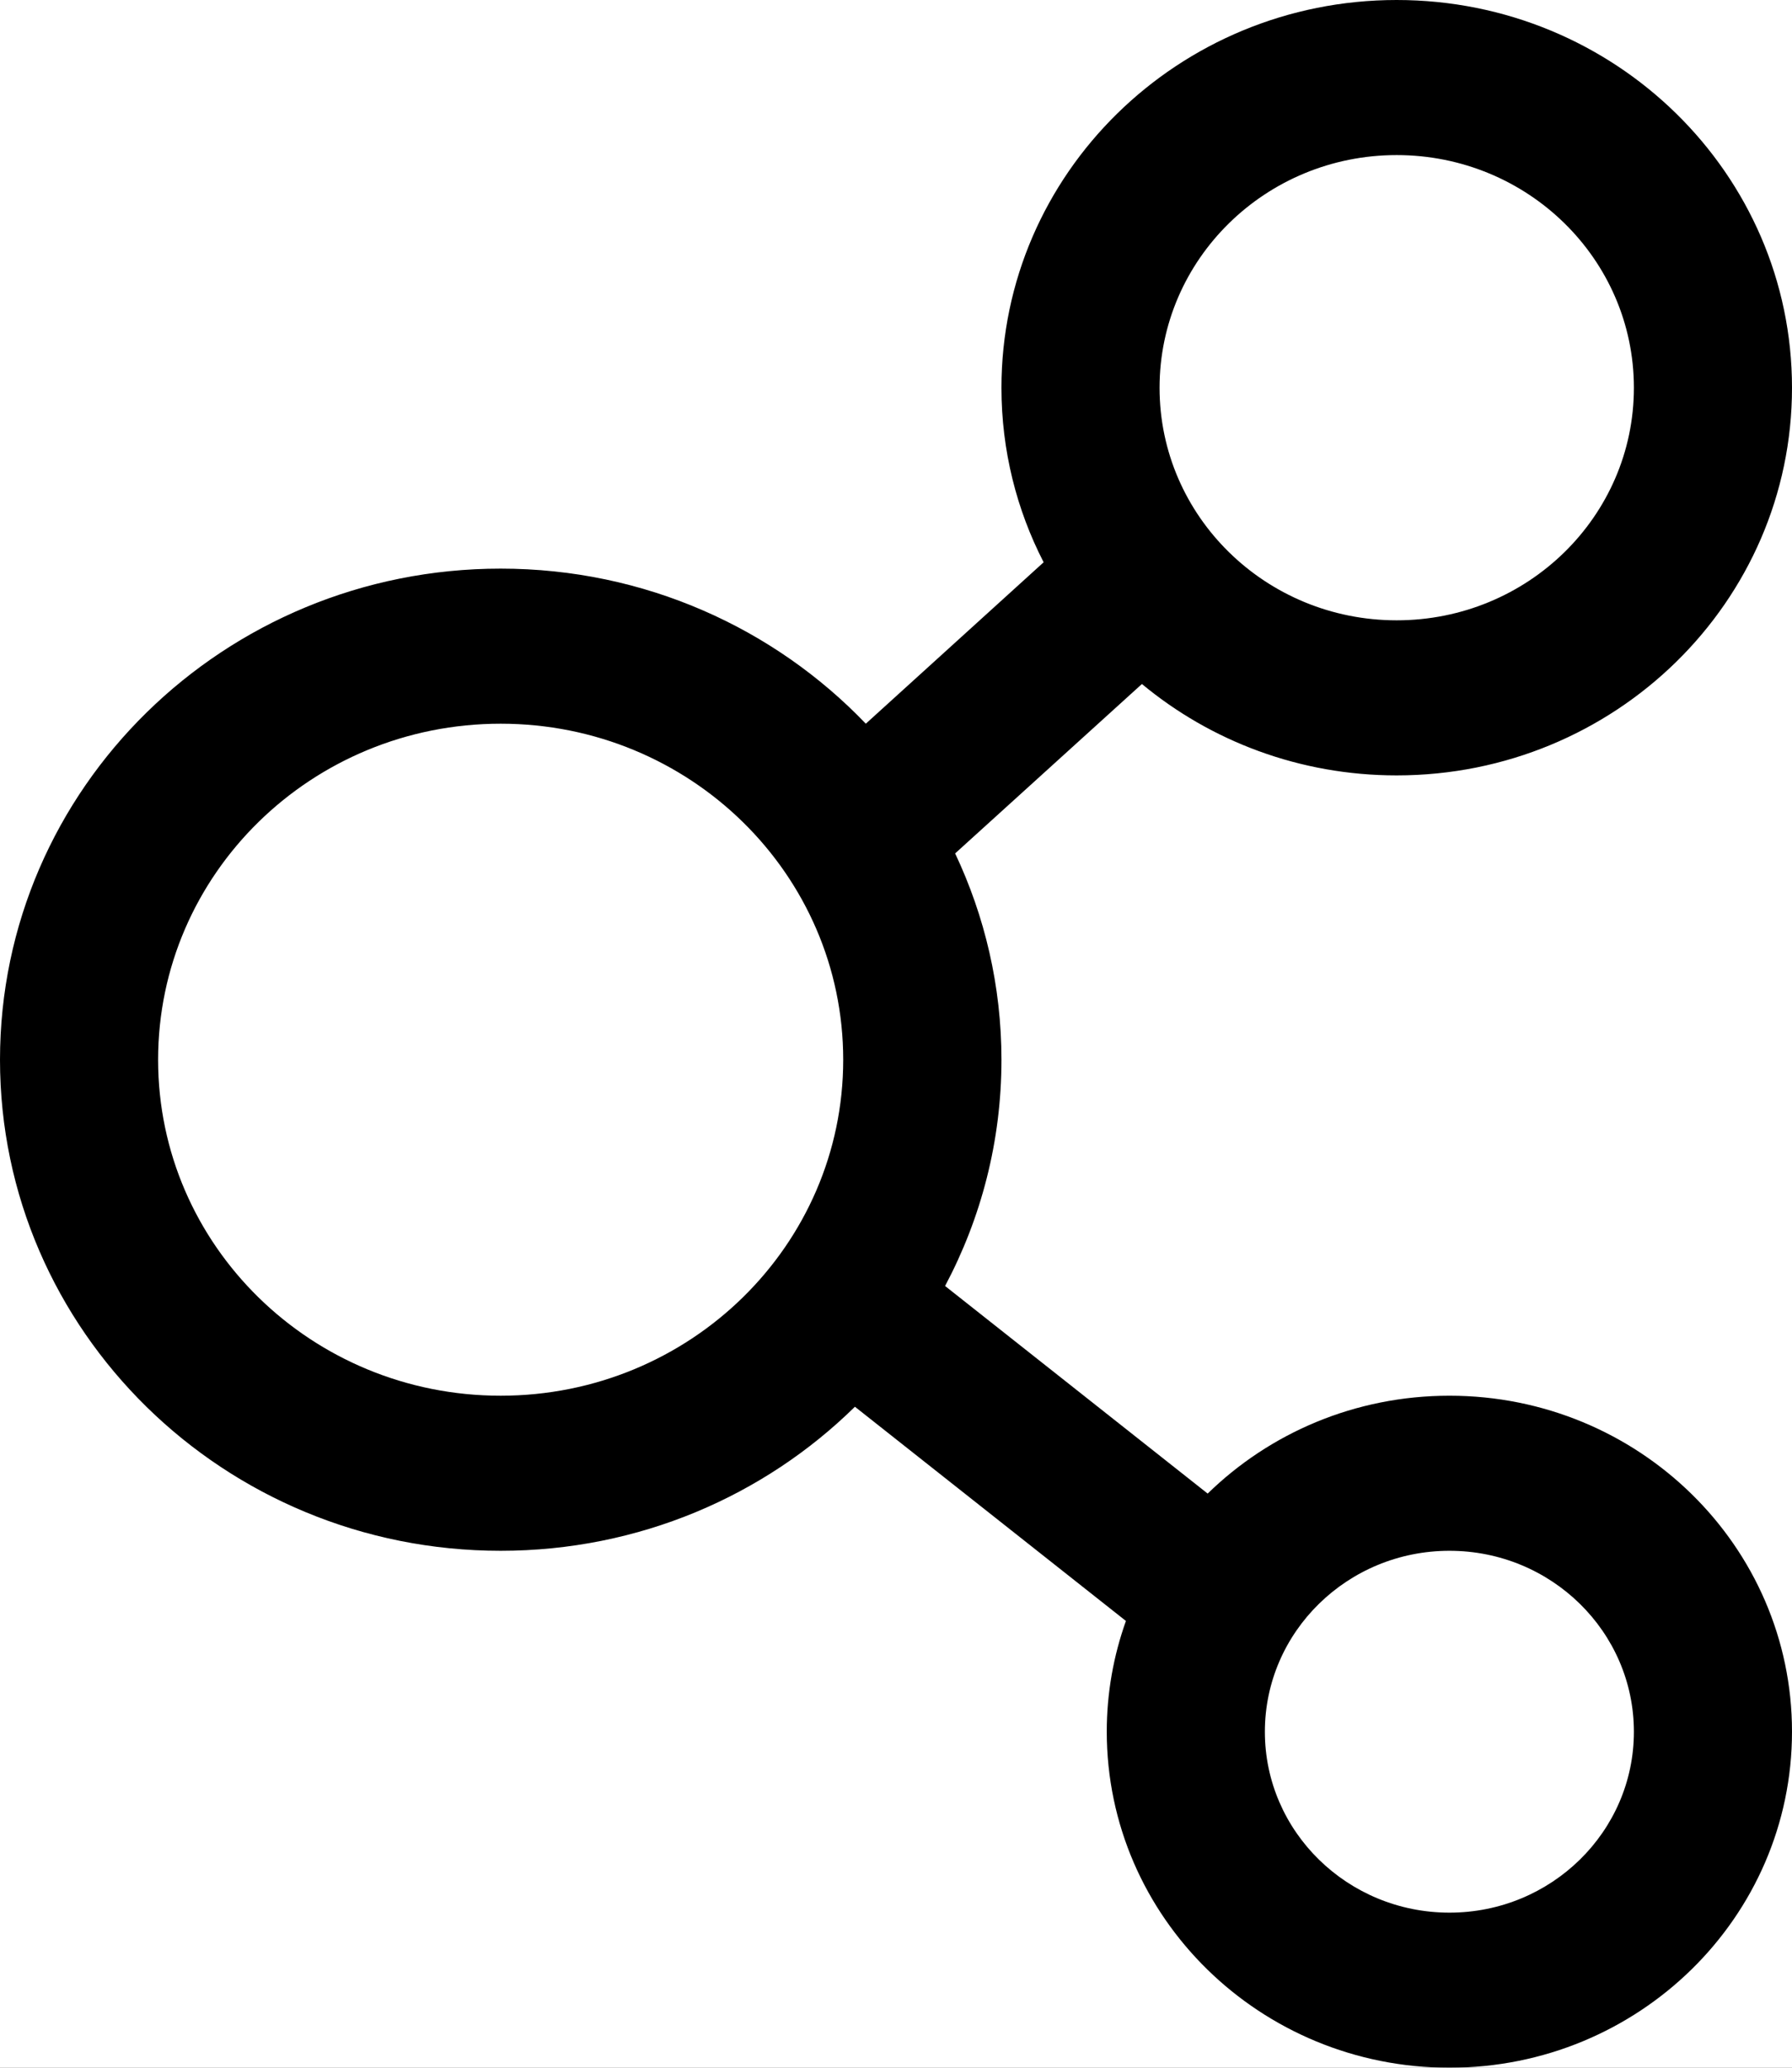 <?xml version="1.0" encoding="UTF-8"?>
<svg width="13px" height="15px" viewBox="0 0 13 15" version="1.1" xmlns="http://www.w3.org/2000/svg" xmlns:xlink="http://www.w3.org/1999/xlink">
    <title>编组</title>
    <defs>
        <path d="M0,0 L375,0 L375,443 C375,451.837 367.837,459 359,459 L16,459 C7.163,459 -6.94190838e-16,451.837 0,443 L0,0 L0,0 Z" id="path-1"></path>
        <filter x="-4.3%" y="-3.1%" width="108.5%" height="107.0%" filterUnits="objectBoundingBox" id="filter-2">
            <feOffset dx="0" dy="2" in="SourceAlpha" result="shadowOffsetOuter1"></feOffset>
            <feGaussianBlur stdDeviation="5" in="shadowOffsetOuter1" result="shadowBlurOuter1"></feGaussianBlur>
            <feColorMatrix values="0 0 0 0 0.898   0 0 0 0 0.922   0 0 0 0 1  0 0 0 1 0" type="matrix" in="shadowBlurOuter1"></feColorMatrix>
        </filter>
        <filter id="filter-3">
            <feColorMatrix in="SourceGraphic" type="matrix" values="0 0 0 0 0.51 0 0 0 0 0.58 0 0 0 0 1 0 0 0 1 0"></feColorMatrix>
        </filter>
    </defs>
    <g id="页面-1" stroke="none" stroke-width="1" fill="none" fill-rule="evenodd">
        <g id="画图红包_开始" transform="translate(-208, -412)">
            <rect fill="#F9F9F9" x="0" y="0" width="375" height="812"></rect>
            <rect id="矩形" fill="#FFFFFF" x="-1" y="0" width="375" height="812"></rect>
            <g id="矩形">
                <use fill="black" fill-opacity="1" filter="url(#filter-2)" xlink:href="#path-1"></use>
                <use fill="#FFFFFF" fill-rule="evenodd" xlink:href="#path-1"></use>
            </g>
            <g filter="url(#filter-3)" id="编组">
                <g transform="translate(208, 412)">
                    <path d="M10.515,10.125 C9.83,10.125 9.211,10.396 8.761,10.835 L6.856,9.329 C7.117,8.838 7.265,8.28 7.265,7.688 C7.265,7.153 7.144,6.646 6.929,6.191 L8.284,4.962 C8.783,5.376 9.428,5.625 10.132,5.625 C11.716,5.625 13,4.366 13,2.813 C13,1.259 11.716,0 10.132,0 C8.549,0 7.265,1.259 7.265,2.813 C7.265,3.268 7.375,3.698 7.571,4.079 L6.281,5.25 C5.618,4.558 4.677,4.125 3.632,4.125 C1.626,4.125 0,5.72 0,7.688 C0,9.655 1.626,11.25 3.632,11.25 C4.636,11.25 5.545,10.851 6.202,10.205 L8.168,11.759 C8.078,12.011 8.029,12.281 8.029,12.562 C8.029,13.909 9.142,15 10.515,15 C11.887,15 13,13.909 13,12.562 C13,11.216 11.887,10.125 10.515,10.125 Z M10.132,1.125 C11.083,1.125 11.853,1.881 11.853,2.813 C11.853,3.745 11.083,4.5 10.132,4.5 C9.182,4.5 8.412,3.745 8.412,2.813 C8.412,1.881 9.182,1.125 10.132,1.125 Z M3.632,10.125 C2.259,10.125 1.147,9.034 1.147,7.688 C1.147,6.341 2.259,5.25 3.632,5.25 C5.005,5.25 6.117,6.341 6.117,7.688 C6.117,9.034 5.005,10.125 3.632,10.125 Z M10.515,13.875 C9.776,13.875 9.176,13.287 9.176,12.563 C9.176,11.838 9.776,11.25 10.515,11.25 C11.254,11.25 11.853,11.838 11.853,12.563 C11.853,13.287 11.254,13.875 10.515,13.875 Z" id="形状" fill="#000000" fill-rule="nonzero"></path>
                </g>
            </g>
        </g>
    </g>
</svg>